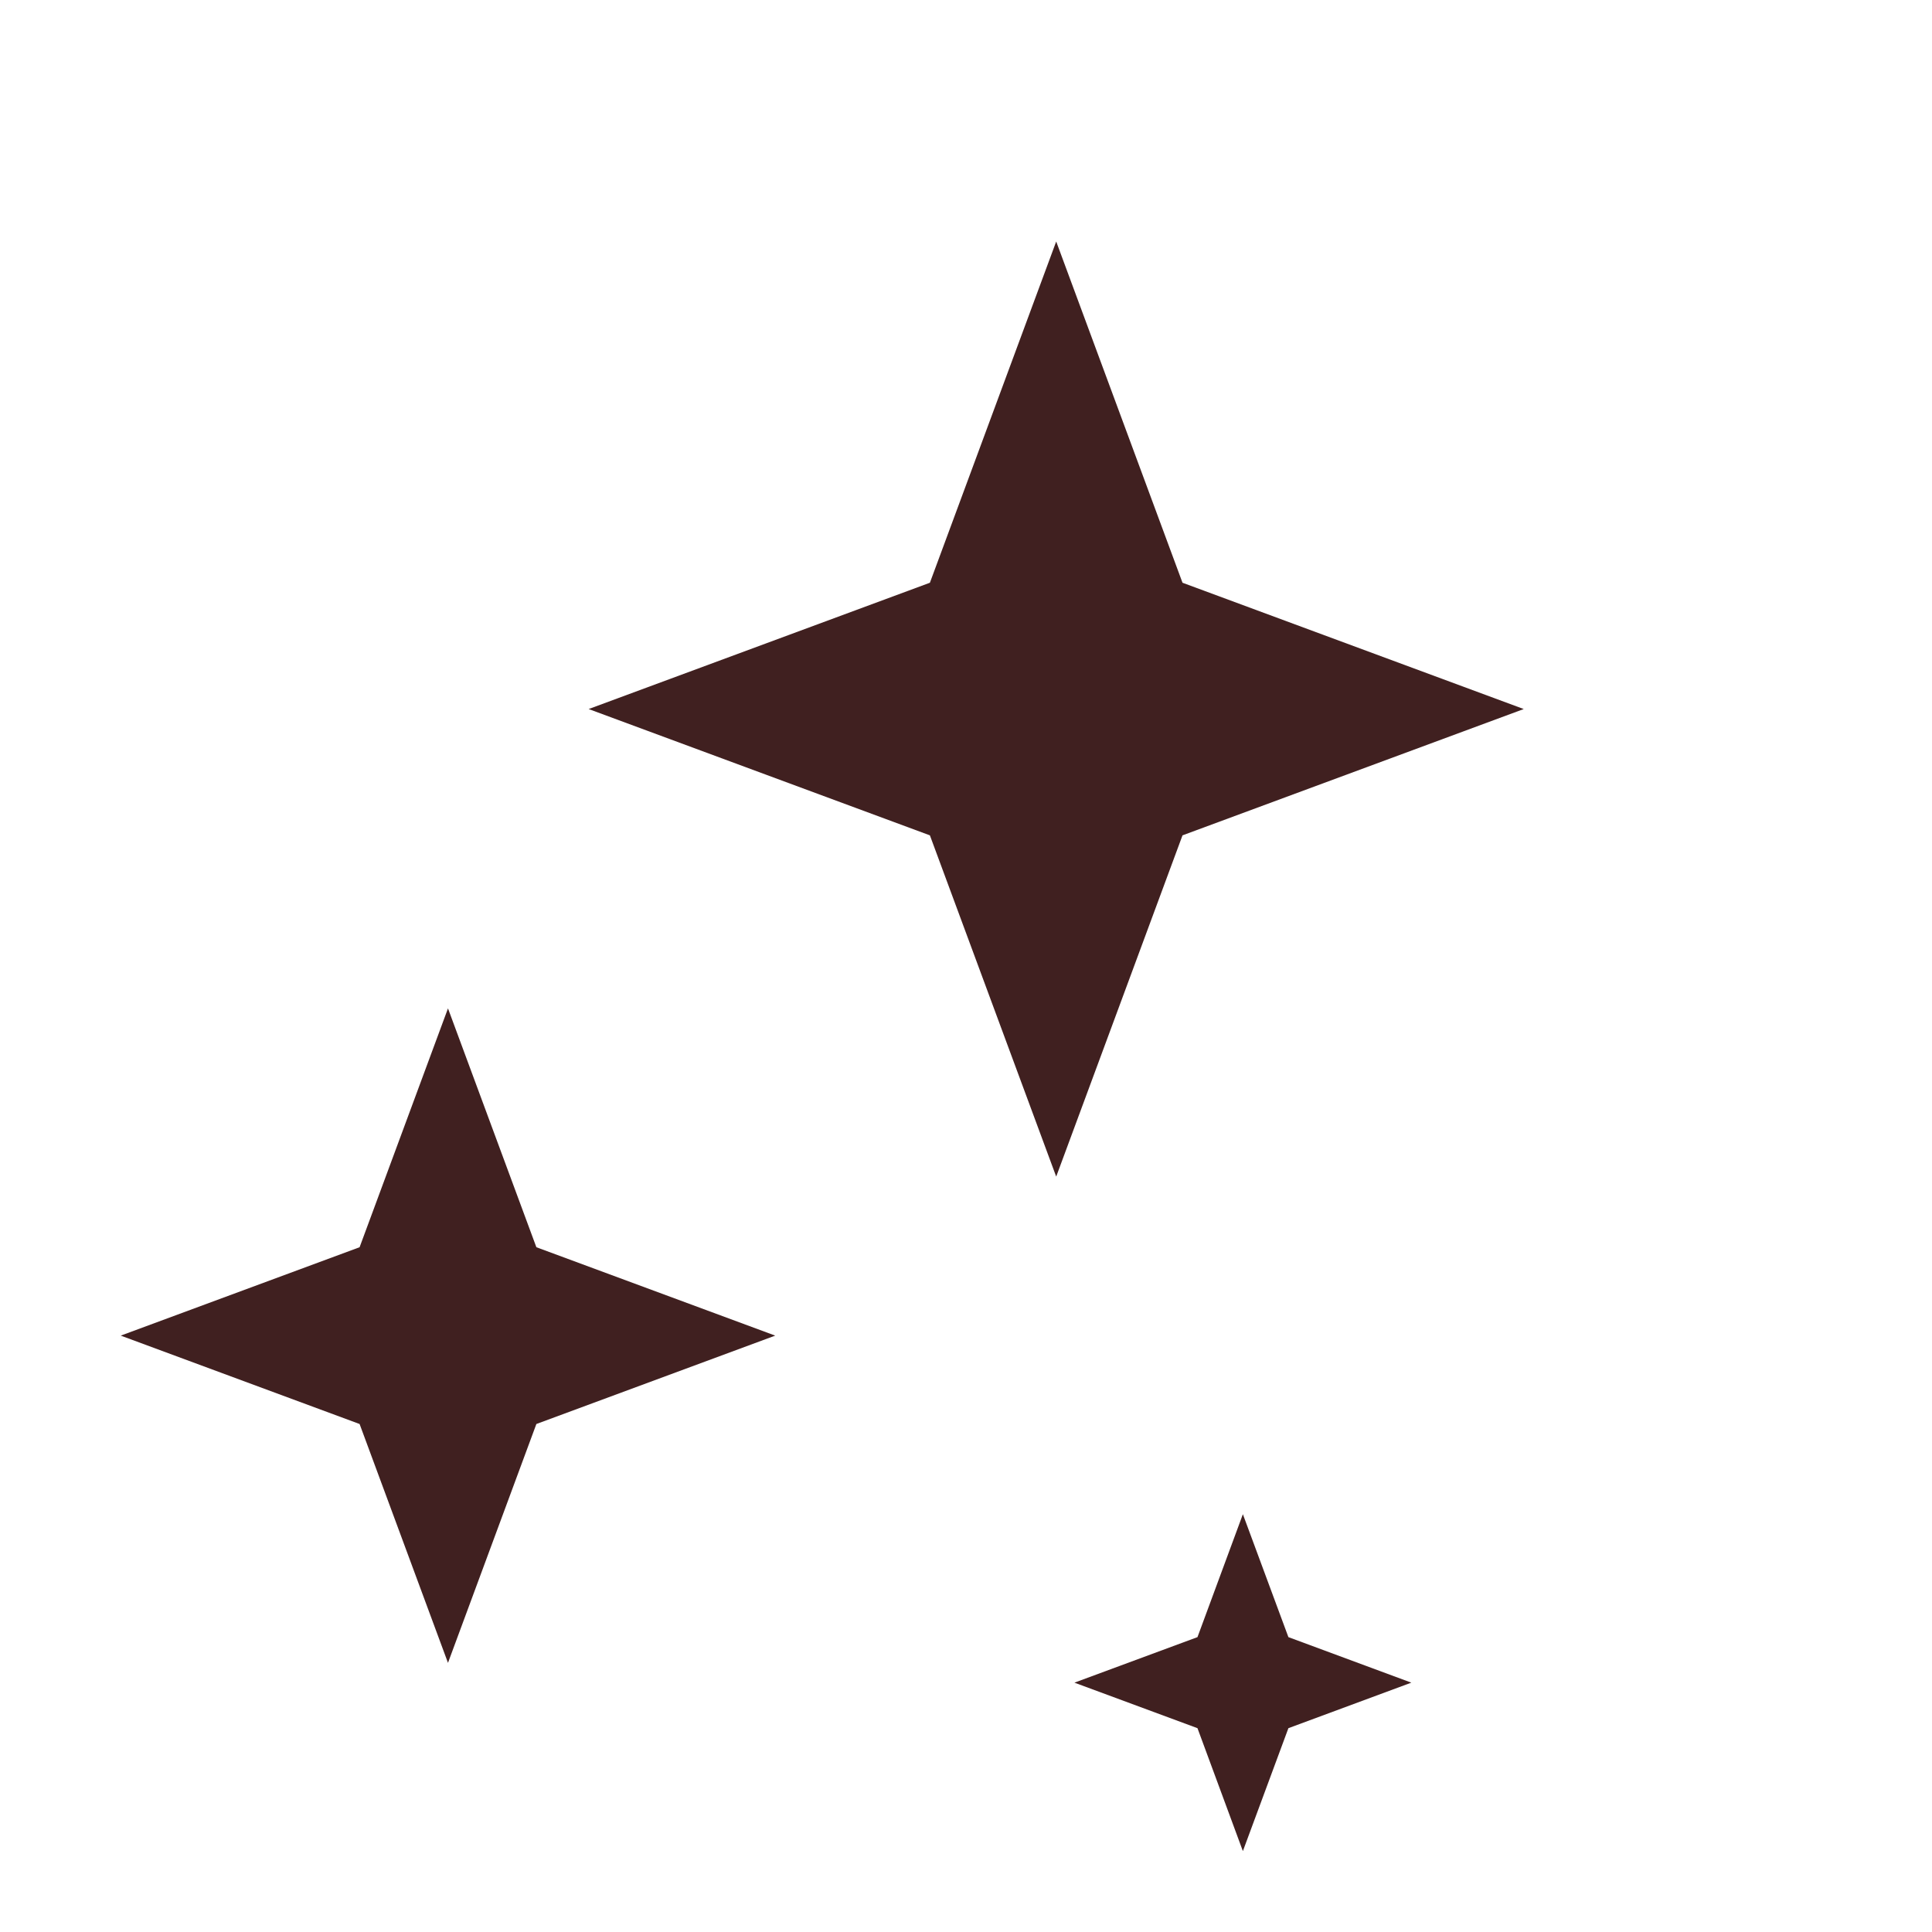 <svg width="16" height="16" viewBox="0 0 16 16" fill="none" xmlns="http://www.w3.org/2000/svg">
<path d="M8.747 2L7.701 4.826L4.875 5.872L7.701 6.918L8.747 9.744L9.793 6.918L12.619 5.872L9.793 4.826L8.747 2Z" fill="#402020"/>
<path d="M3.71 8.351L2.978 10.329L1 11.061L2.978 11.793L3.71 13.771L4.442 11.793L6.42 11.061L4.442 10.329L3.71 8.351Z" fill="#402020"/>
<path d="M10.293 12.54L9.917 13.558L8.898 13.935L9.917 14.312L10.293 15.33L10.67 14.312L11.688 13.935L10.67 13.558L10.293 12.54Z" fill="#402020"/>
</svg>
